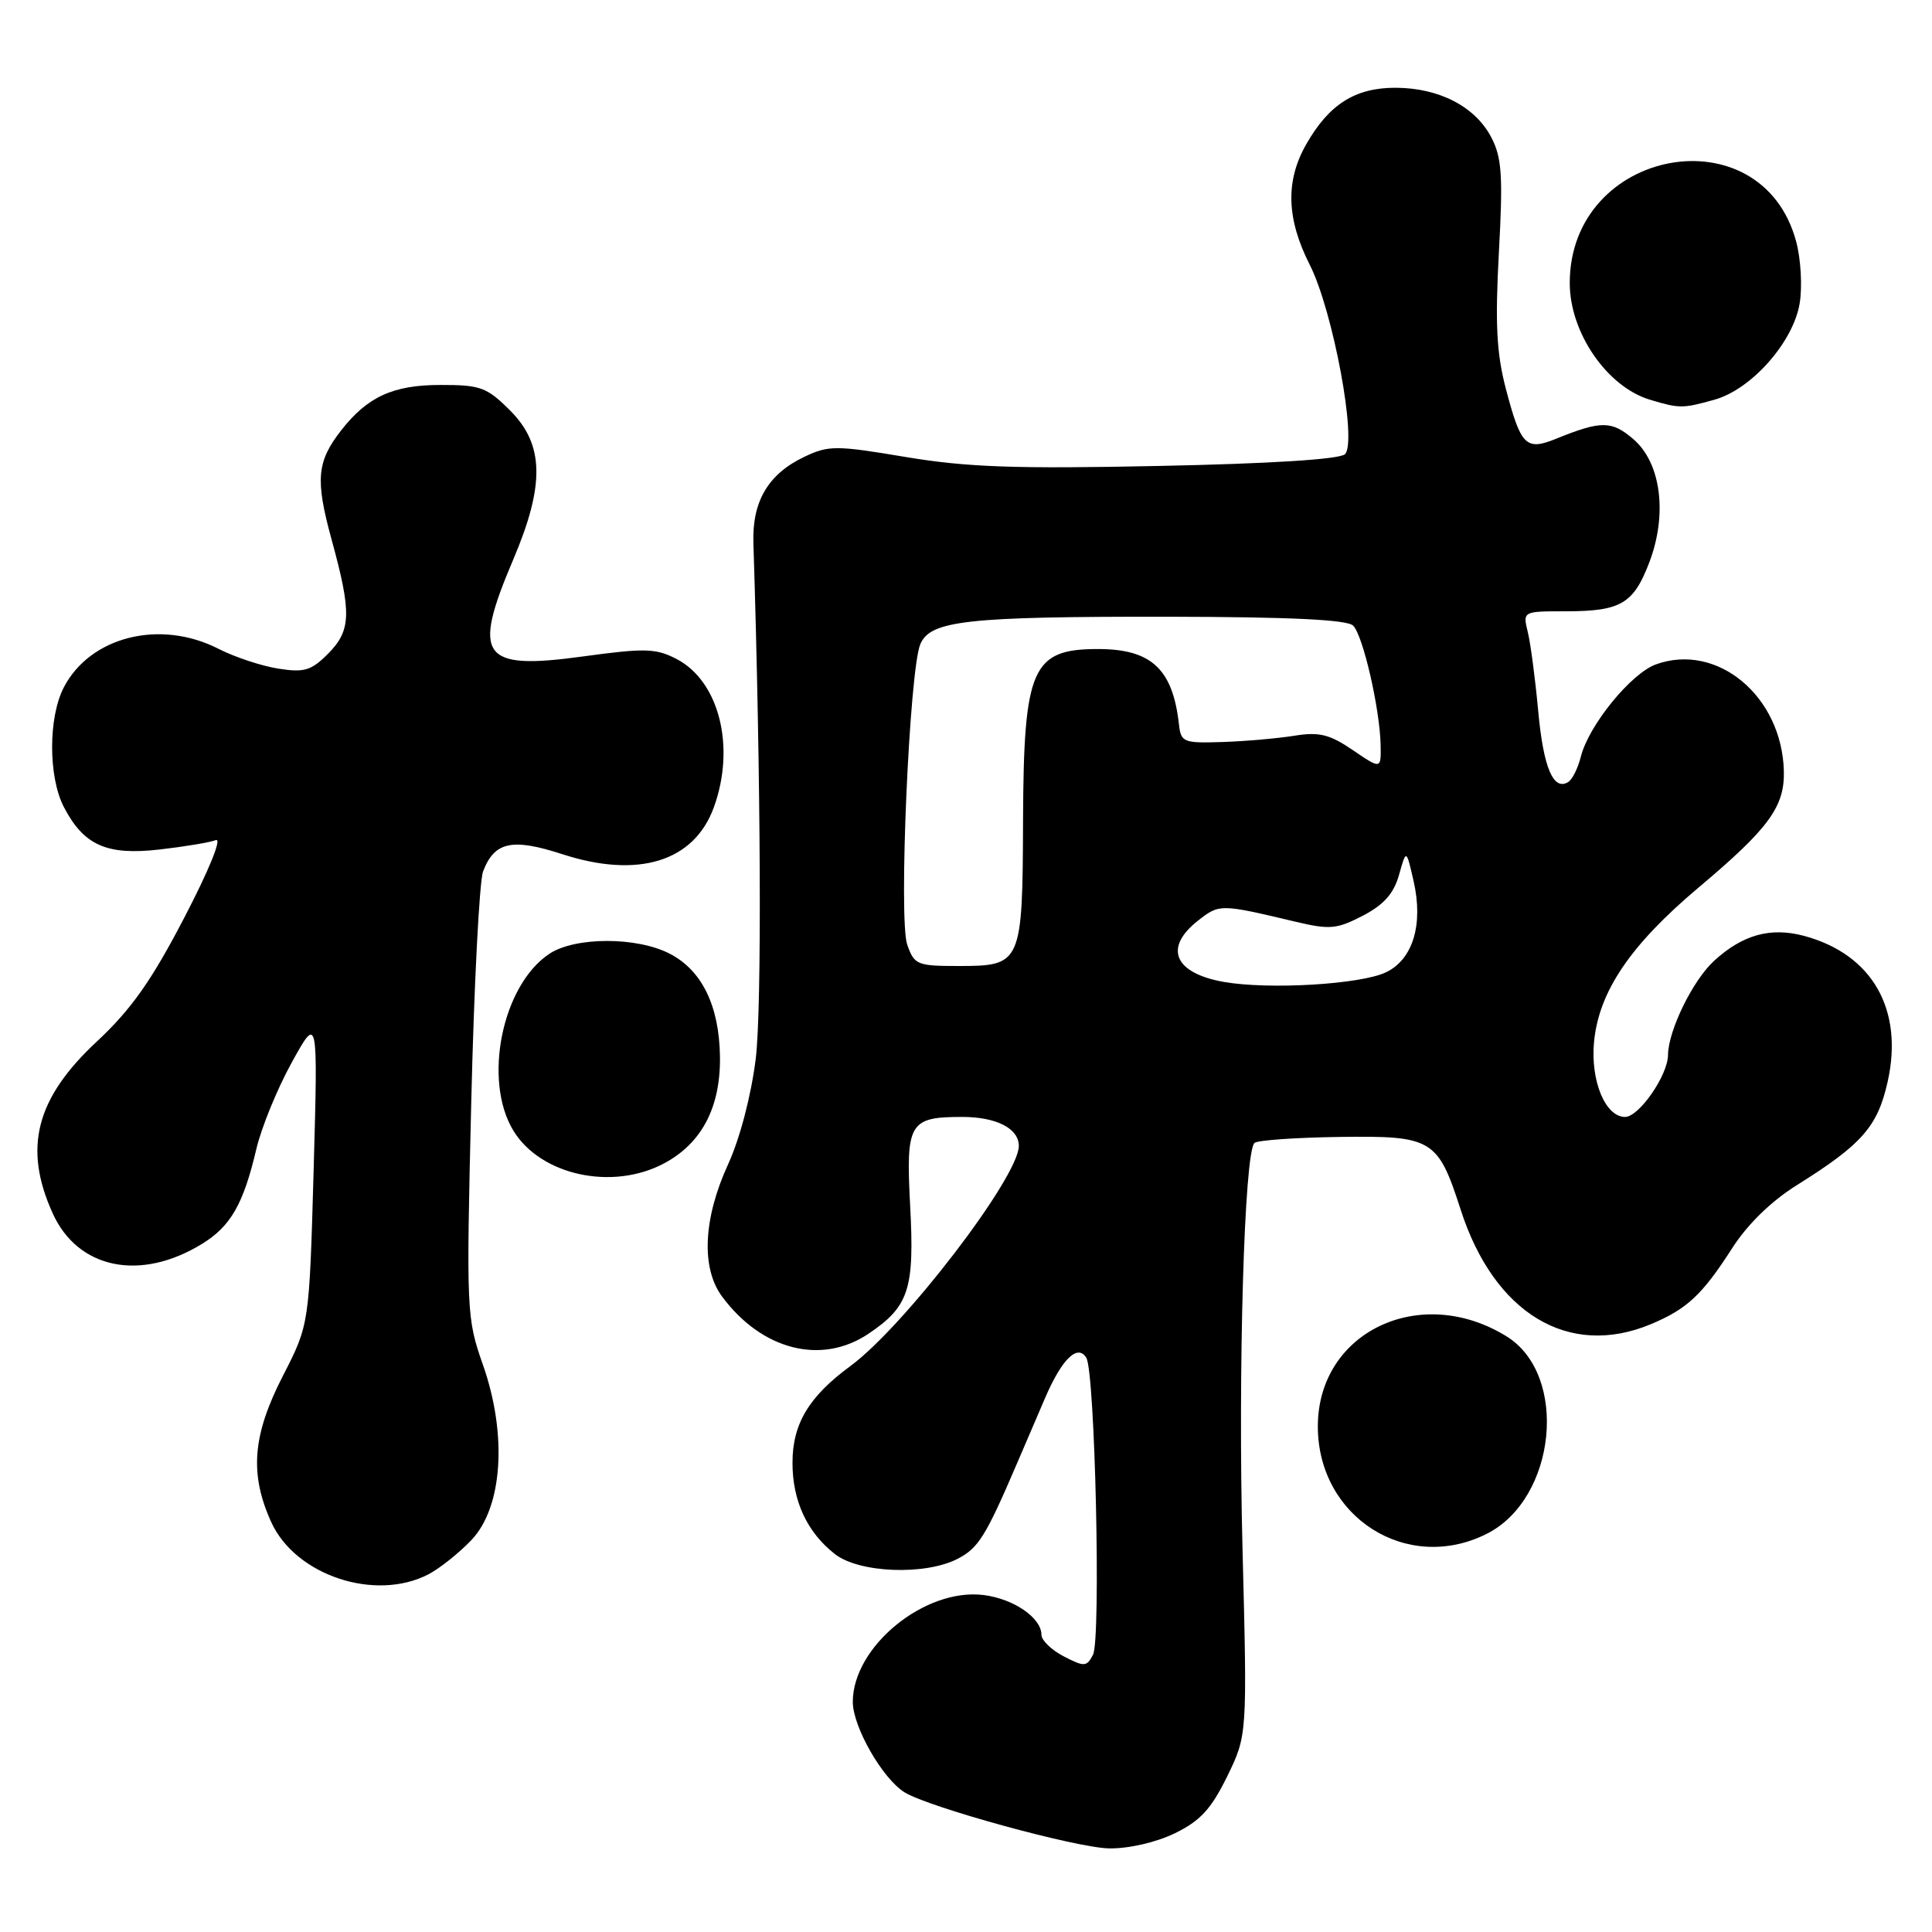 <?xml version="1.0" encoding="UTF-8" standalone="no"?>
<!DOCTYPE svg PUBLIC "-//W3C//DTD SVG 1.1//EN" "http://www.w3.org/Graphics/SVG/1.1/DTD/svg11.dtd" >
<svg xmlns="http://www.w3.org/2000/svg" xmlns:xlink="http://www.w3.org/1999/xlink" version="1.1" viewBox="0 0 256 256">
 <g >
 <path fill="currentColor"
d=" M 155.65 242.93 C 159.03 241.29 160.48 239.72 162.60 235.40 C 165.27 229.93 165.27 229.93 164.64 205.22 C 164.03 181.36 164.87 152.79 166.22 151.45 C 166.58 151.09 171.66 150.73 177.52 150.65 C 189.80 150.48 190.52 150.91 193.54 160.27 C 197.97 174.05 207.86 180.01 218.75 175.46 C 223.53 173.46 225.54 171.59 229.49 165.44 C 231.55 162.22 234.69 159.16 238.12 157.02 C 246.73 151.63 248.79 149.28 250.12 143.35 C 252.27 133.76 248.08 126.44 239.05 124.01 C 234.62 122.82 230.90 123.85 227.12 127.32 C 224.31 129.89 221.05 136.55 221.02 139.79 C 221.00 142.49 217.18 148.00 215.33 148.00 C 212.71 148.00 210.73 143.20 211.22 138.04 C 211.86 131.38 216.04 125.21 225.05 117.62 C 234.39 109.77 236.49 106.89 236.37 102.16 C 236.11 92.25 227.55 85.11 219.43 88.03 C 216.12 89.22 210.51 96.11 209.47 100.26 C 209.09 101.78 208.34 103.29 207.80 103.62 C 205.83 104.84 204.51 101.73 203.82 94.21 C 203.43 89.97 202.81 85.26 202.44 83.75 C 201.77 81.00 201.77 81.00 207.45 81.00 C 214.76 81.00 216.45 80.01 218.54 74.52 C 220.97 68.16 220.10 61.34 216.44 58.20 C 213.58 55.73 212.15 55.72 206.26 58.11 C 202.19 59.77 201.53 59.11 199.53 51.50 C 198.30 46.81 198.10 42.87 198.61 33.46 C 199.16 23.33 199.01 20.91 197.62 18.23 C 195.50 14.14 190.72 11.65 184.94 11.63 C 179.58 11.61 176.09 13.82 173.07 19.14 C 170.31 23.99 170.46 29.00 173.56 35.11 C 176.63 41.17 179.86 58.54 178.22 60.18 C 177.54 60.86 168.38 61.44 153.59 61.74 C 134.52 62.14 128.14 61.91 120.04 60.56 C 110.76 59.00 109.80 59.00 106.58 60.53 C 101.80 62.80 99.65 66.43 99.83 71.96 C 100.83 103.46 100.96 133.52 100.14 140.28 C 99.53 145.18 98.05 150.84 96.47 154.29 C 93.18 161.47 92.88 168.02 95.68 171.80 C 100.95 178.91 108.86 180.92 115.09 176.72 C 120.45 173.11 121.19 170.82 120.60 159.76 C 120.02 148.78 120.47 148.00 127.50 148.00 C 132.02 148.00 135.00 149.52 135.00 151.84 C 135.00 155.94 119.85 175.73 112.68 181.01 C 107.19 185.04 105.01 188.67 105.01 193.80 C 105.00 198.85 106.92 203.01 110.61 205.91 C 113.83 208.44 122.59 208.78 126.91 206.54 C 129.64 205.13 130.62 203.56 134.72 194.00 C 135.78 191.53 137.47 187.58 138.48 185.24 C 140.70 180.07 142.79 178.04 143.94 179.91 C 145.10 181.78 145.90 217.19 144.83 219.26 C 144.00 220.87 143.68 220.89 140.96 219.48 C 139.33 218.64 138.00 217.35 138.00 216.63 C 138.00 214.38 134.33 211.85 130.33 211.35 C 122.54 210.38 113.00 218.18 113.00 225.51 C 113.00 228.82 116.95 235.70 119.87 237.50 C 123.12 239.49 142.61 244.84 146.93 244.92 C 149.53 244.97 153.14 244.14 155.65 242.93 Z  M 56.80 208.59 C 58.28 207.81 60.84 205.77 62.47 204.06 C 66.61 199.70 67.24 190.09 63.99 180.84 C 61.82 174.66 61.78 173.79 62.44 146.16 C 62.81 130.57 63.52 116.76 64.01 115.47 C 65.51 111.53 67.85 111.02 74.50 113.18 C 84.58 116.46 92.00 114.16 94.60 106.94 C 97.49 98.94 95.29 90.24 89.63 87.31 C 86.90 85.90 85.45 85.86 77.27 86.98 C 63.77 88.83 62.50 87.08 68.00 74.16 C 72.21 64.26 72.11 58.91 67.60 54.40 C 64.51 51.31 63.67 51.00 58.35 51.01 C 52.09 51.01 48.69 52.57 45.21 57.02 C 41.97 61.18 41.76 63.56 43.94 71.50 C 46.62 81.27 46.54 83.55 43.43 86.66 C 41.22 88.87 40.29 89.14 36.84 88.59 C 34.63 88.24 31.08 87.06 28.95 85.97 C 21.21 82.02 11.95 84.34 8.45 91.09 C 6.39 95.08 6.39 102.93 8.46 106.93 C 11.09 112.00 14.12 113.36 21.09 112.57 C 24.41 112.19 27.80 111.63 28.60 111.32 C 29.45 111.00 27.66 115.38 24.40 121.63 C 20.05 129.99 17.37 133.77 12.84 138.00 C 4.74 145.54 3.05 152.11 6.99 160.79 C 10.33 168.15 18.61 169.84 26.77 164.82 C 30.57 162.49 32.25 159.55 33.96 152.28 C 34.63 149.41 36.75 144.24 38.66 140.78 C 42.13 134.50 42.13 134.50 41.56 155.00 C 40.98 175.50 40.98 175.50 37.49 182.30 C 33.45 190.17 33.04 195.29 35.94 201.69 C 39.16 208.77 49.75 212.27 56.80 208.59 Z  M 196.98 203.25 C 206.24 198.61 207.89 182.18 199.62 177.07 C 188.19 170.01 174.62 176.49 174.62 189.01 C 174.62 201.02 186.43 208.54 196.98 203.25 Z  M 88.02 154.14 C 93.00 151.47 95.49 146.71 95.40 140.00 C 95.30 133.27 93.01 128.58 88.76 126.38 C 84.39 124.11 76.22 124.12 72.80 126.38 C 66.53 130.53 63.96 143.14 68.02 149.81 C 71.64 155.75 81.16 157.81 88.02 154.14 Z  M 227.15 52.97 C 232.06 51.61 237.59 45.37 238.46 40.23 C 238.83 38.02 238.63 34.33 238.00 32.00 C 233.40 14.90 208.00 19.57 208.00 37.51 C 208.00 44.08 212.94 51.26 218.64 52.97 C 222.53 54.14 222.97 54.14 227.15 52.97 Z  M 162.16 130.11 C 155.58 128.94 154.16 125.59 158.74 121.99 C 161.58 119.76 161.67 119.76 171.61 122.12 C 176.20 123.21 177.12 123.13 180.57 121.34 C 183.36 119.89 184.68 118.41 185.38 115.92 C 186.34 112.50 186.34 112.50 187.31 116.76 C 188.62 122.49 187.22 127.12 183.66 128.83 C 180.31 130.44 168.14 131.16 162.16 130.11 Z  M 120.21 125.16 C 119.05 121.85 120.50 88.74 121.95 85.35 C 123.28 82.22 128.12 81.69 154.83 81.72 C 171.02 81.75 178.51 82.11 179.30 82.90 C 180.61 84.21 182.84 93.91 182.94 98.72 C 183.00 101.94 183.00 101.94 179.25 99.39 C 176.16 97.29 174.79 96.96 171.50 97.49 C 169.30 97.84 165.03 98.22 162.00 98.32 C 156.82 98.49 156.48 98.36 156.22 96.00 C 155.40 88.64 152.56 86.00 145.48 86.00 C 136.74 86.00 135.64 88.50 135.56 108.59 C 135.49 127.77 135.38 128.00 126.98 128.00 C 121.53 128.00 121.14 127.84 120.21 125.16 Z "/>
</g>
</svg>